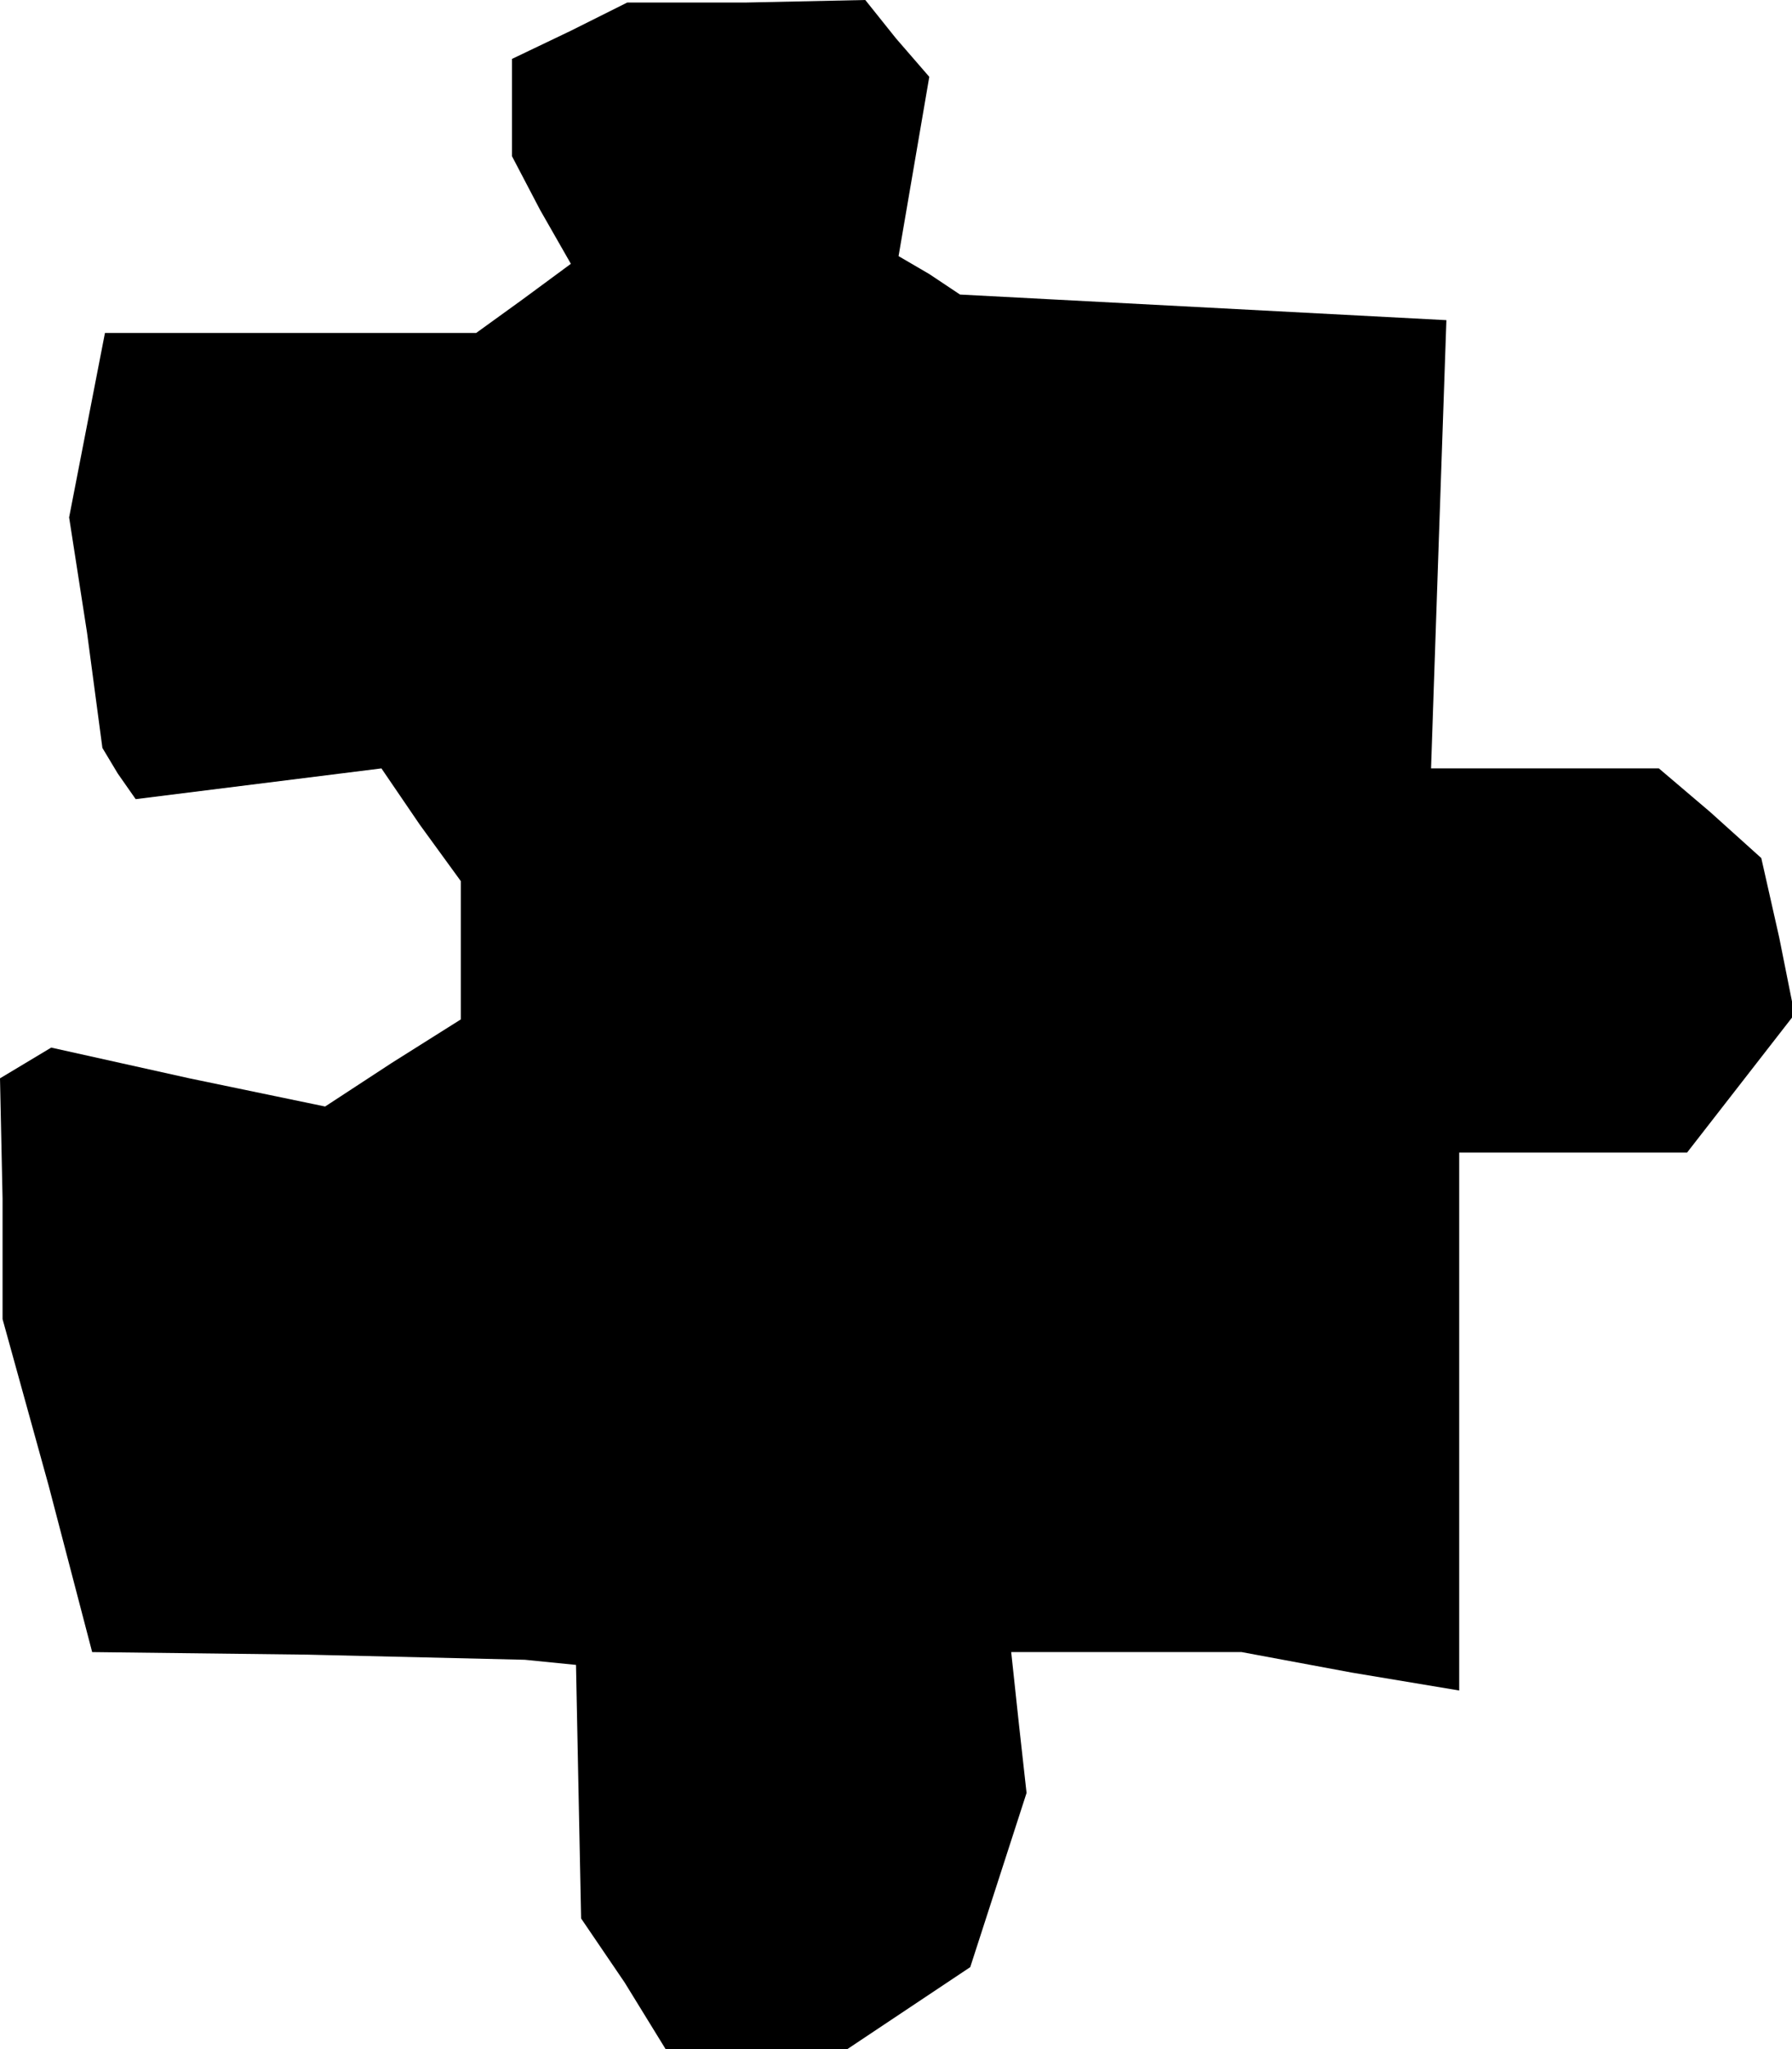 <?xml version="1.0" standalone="no"?>
<!DOCTYPE svg PUBLIC "-//W3C//DTD SVG 20010904//EN"
 "http://www.w3.org/TR/2001/REC-SVG-20010904/DTD/svg10.dtd">
<svg version="1.0" xmlns="http://www.w3.org/2000/svg"
 width="70pt" height="80pt" viewBox="0 0 70 80"
 preserveAspectRatio="xMidYMid meet">
<g transform="translate(0,80) scale(0.1,-0.1)"
fill="#000000" stroke="none">
<path d="M223 788 l-23 -11 0 -19 0 -19 11 -21 12 -21 -19 -14 -18 -13 -72 0
-73 0 -7 -36 -7 -36 7 -45 6 -45 6 -10 7 -10 48 6 48 6 15 -22 16 -22 0 -27 0
-27 -27 -17 -26 -17 -53 11 -54 12 -10 -6 -10 -6 1 -47 0 -47 18 -65 17 -65
84 -1 85 -2 10 -1 10 -1 1 -50 1 -49 17 -25 16 -26 36 0 35 0 24 16 24 16 11
34 11 34 -3 27 -3 28 45 0 45 0 43 -8 42 -7 0 105 0 105 44 0 45 0 21 27 21
27 -6 30 -7 31 -20 18 -20 17 -45 0 -44 0 3 88 3 87 -95 5 -95 5 -12 8 -12 7
6 35 6 35 -13 15 -12 15 -47 -1 -46 0 -22 -11z"/>
</g>
</svg>
